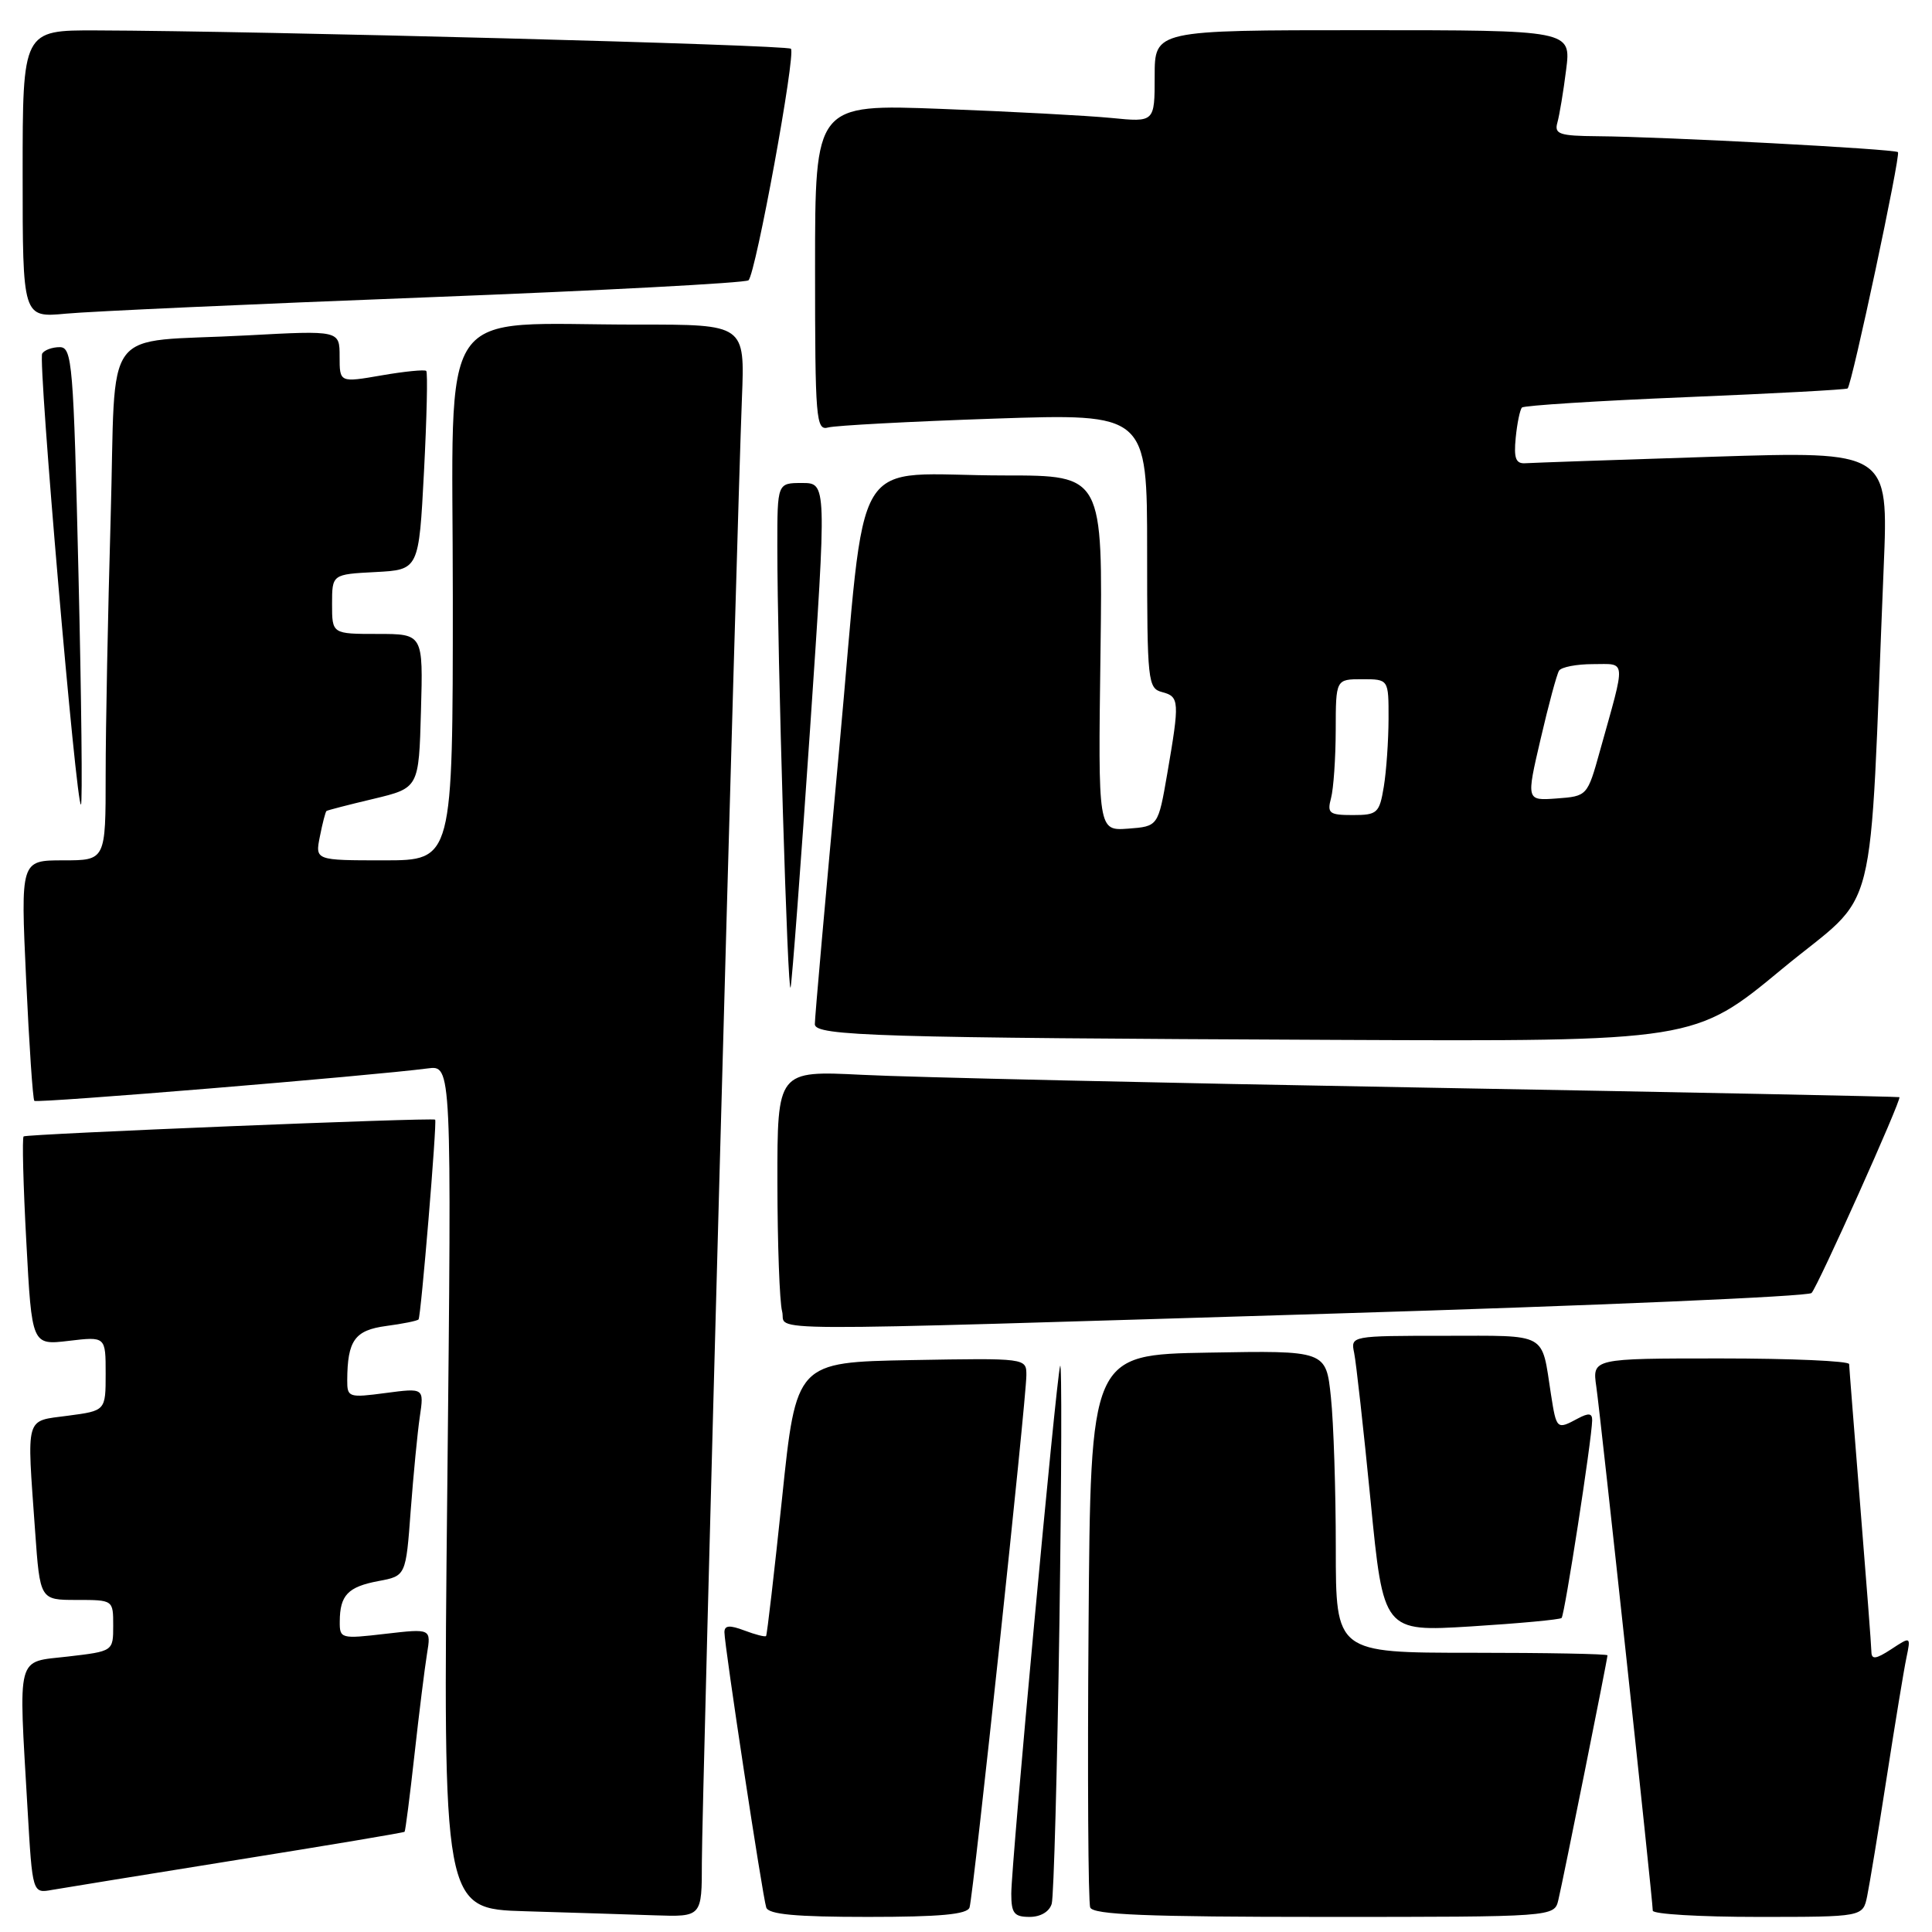<?xml version="1.0" encoding="UTF-8" standalone="no"?>
<!DOCTYPE svg PUBLIC "-//W3C//DTD SVG 1.1//EN" "http://www.w3.org/Graphics/SVG/1.1/DTD/svg11.dtd" >
<svg xmlns="http://www.w3.org/2000/svg" xmlns:xlink="http://www.w3.org/1999/xlink" version="1.1" viewBox="0 0 256 256">
 <g >
 <path fill="currentColor"
d=" M 93.00 246.75 C 93.00 239.26 97.63 70.07 98.31 52.75 C 98.70 43.00 98.70 43.00 84.60 43.01 C 57.39 43.03 60.00 39.19 60.00 79.14 C 60.00 114.00 60.00 114.00 50.88 114.00 C 41.75 114.00 41.75 114.00 42.39 110.82 C 42.73 109.08 43.13 107.56 43.26 107.46 C 43.39 107.36 46.20 106.63 49.50 105.85 C 55.50 104.41 55.50 104.41 55.78 94.21 C 56.07 84.00 56.07 84.00 50.03 84.00 C 44.00 84.00 44.00 84.00 44.00 80.05 C 44.00 76.10 44.00 76.10 49.75 75.80 C 55.50 75.50 55.50 75.50 56.18 62.51 C 56.55 55.37 56.69 49.35 56.48 49.15 C 56.28 48.95 53.61 49.21 50.56 49.74 C 45.00 50.70 45.00 50.70 45.00 47.24 C 45.00 43.78 45.00 43.78 32.75 44.44 C 13.10 45.50 15.42 42.39 14.66 68.71 C 14.30 81.15 14.00 96.43 14.00 102.66 C 14.00 114.00 14.00 114.00 8.37 114.00 C 2.73 114.00 2.73 114.00 3.46 129.75 C 3.86 138.41 4.35 145.67 4.55 145.87 C 4.88 146.21 49.23 142.55 56.68 141.57 C 59.85 141.15 59.85 141.15 59.27 197.04 C 58.68 252.93 58.68 252.93 69.59 253.25 C 75.59 253.43 83.31 253.67 86.75 253.79 C 93.00 254.00 93.00 254.00 93.00 246.75 Z  M 128.47 252.75 C 128.97 251.21 136.00 185.38 136.00 182.22 C 136.00 179.95 136.00 179.95 120.75 180.22 C 105.50 180.50 105.50 180.50 103.63 198.50 C 102.59 208.40 101.64 216.63 101.51 216.78 C 101.38 216.93 100.09 216.60 98.64 216.05 C 96.68 215.31 96.00 215.36 95.99 216.27 C 95.98 217.98 101.03 251.22 101.53 252.75 C 101.83 253.67 105.43 254.00 115.00 254.00 C 124.57 254.00 128.17 253.67 128.47 252.75 Z  M 139.36 252.25 C 139.63 251.29 140.09 234.53 140.38 215.00 C 140.66 195.47 140.71 180.18 140.47 181.00 C 139.92 182.96 134.00 246.94 134.00 250.93 C 134.00 253.52 134.38 254.00 136.43 254.00 C 137.89 254.00 139.06 253.30 139.36 252.25 Z  M 206.49 251.75 C 207.14 249.02 213.00 219.83 213.00 219.34 C 213.00 219.15 204.90 219.00 195.00 219.00 C 177.00 219.00 177.00 219.00 177.00 205.15 C 177.00 197.53 176.71 188.52 176.35 185.12 C 175.71 178.95 175.71 178.95 160.10 179.23 C 144.50 179.50 144.50 179.50 144.24 215.50 C 144.09 235.29 144.19 252.06 144.46 252.75 C 144.83 253.71 151.90 254.00 175.45 254.00 C 205.96 254.00 205.96 254.00 206.49 251.75 Z  M 247.41 251.25 C 247.72 249.74 248.89 242.65 250.00 235.50 C 251.11 228.35 252.28 221.22 252.61 219.66 C 253.20 216.82 253.20 216.82 250.60 218.53 C 248.56 219.86 247.99 219.93 247.97 218.87 C 247.96 218.11 247.29 209.40 246.49 199.50 C 245.70 189.60 245.03 181.16 245.02 180.75 C 245.01 180.34 237.34 180.00 227.99 180.00 C 210.98 180.00 210.98 180.00 211.52 183.75 C 212.10 187.77 219.00 251.79 219.00 253.17 C 219.00 253.63 225.26 254.00 232.92 254.00 C 246.84 254.00 246.84 254.00 247.41 251.25 Z  M 31.45 246.44 C 43.52 244.51 53.49 242.84 53.61 242.72 C 53.72 242.60 54.31 238.00 54.92 232.50 C 55.53 227.00 56.28 220.99 56.58 219.14 C 57.13 215.79 57.13 215.79 51.07 216.49 C 45.16 217.18 45.00 217.13 45.02 214.85 C 45.04 211.37 46.10 210.26 50.14 209.50 C 53.78 208.82 53.78 208.82 54.42 200.16 C 54.78 195.40 55.32 189.79 55.63 187.70 C 56.19 183.91 56.19 183.91 51.10 184.58 C 46.20 185.23 46.00 185.16 46.01 182.88 C 46.04 177.61 47.01 176.26 51.17 175.70 C 53.37 175.41 55.30 175.02 55.46 174.83 C 55.78 174.48 57.93 148.60 57.66 148.36 C 57.33 148.06 3.49 150.26 3.13 150.58 C 2.92 150.76 3.08 157.06 3.49 164.58 C 4.22 178.25 4.22 178.25 9.11 177.67 C 14.00 177.09 14.00 177.09 14.00 182.01 C 14.00 186.93 14.00 186.93 9.00 187.59 C 3.26 188.36 3.55 187.34 4.65 202.85 C 5.30 212.00 5.30 212.00 10.15 212.00 C 15.00 212.00 15.00 212.00 15.00 215.40 C 15.00 218.80 15.00 218.80 9.00 219.50 C 2.08 220.30 2.45 218.88 3.65 239.70 C 4.30 250.89 4.30 250.89 6.90 250.42 C 8.33 250.17 19.38 248.38 31.45 246.44 Z  M 206.92 214.39 C 207.32 214.01 210.92 190.79 210.97 188.21 C 210.99 187.25 210.51 187.19 209.07 187.96 C 206.28 189.46 206.24 189.42 205.51 184.75 C 204.22 176.43 205.26 177.00 191.41 177.00 C 179.03 177.00 178.96 177.01 179.43 179.25 C 179.69 180.49 180.67 189.31 181.61 198.86 C 183.31 216.22 183.31 216.22 194.90 215.51 C 201.28 215.11 206.69 214.61 206.92 214.39 Z  M 176.87 174.05 C 211.17 173.01 239.60 171.79 240.04 171.33 C 240.87 170.47 252.01 145.65 251.68 145.38 C 251.58 145.30 223.15 144.73 188.50 144.11 C 153.85 143.50 120.44 142.74 114.25 142.42 C 103.00 141.86 103.00 141.86 103.01 156.68 C 103.02 164.83 103.30 172.51 103.63 173.75 C 104.37 176.49 97.14 176.46 176.87 174.05 Z  M 236.15 128.38 C 249.16 117.62 247.59 123.83 249.60 75.14 C 250.24 59.78 250.24 59.78 227.00 60.52 C 214.22 60.93 203.03 61.32 202.13 61.38 C 200.85 61.47 200.57 60.74 200.84 58.00 C 201.03 56.08 201.40 54.28 201.67 54.00 C 201.94 53.73 211.69 53.11 223.33 52.63 C 234.97 52.15 244.65 51.63 244.82 51.47 C 245.39 50.97 251.87 20.54 251.49 20.16 C 251.07 19.74 220.49 18.12 211.68 18.05 C 206.63 18.01 205.93 17.77 206.36 16.25 C 206.63 15.29 207.16 12.14 207.52 9.25 C 208.19 4.00 208.19 4.00 180.59 4.00 C 153.00 4.00 153.00 4.00 153.00 10.10 C 153.00 16.20 153.00 16.20 147.25 15.63 C 144.09 15.32 133.96 14.78 124.75 14.43 C 108.00 13.79 108.00 13.79 108.00 35.46 C 108.00 55.62 108.12 57.10 109.75 56.64 C 110.71 56.38 120.61 55.85 131.75 55.47 C 152.00 54.79 152.00 54.79 152.00 72.99 C 152.00 90.35 152.09 91.21 154.00 91.71 C 156.28 92.31 156.32 92.92 154.67 102.50 C 153.46 109.50 153.46 109.50 149.48 109.80 C 145.50 110.09 145.50 110.09 145.82 86.55 C 146.13 63.00 146.13 63.00 133.19 63.00 C 112.20 63.00 114.96 58.44 111.19 99.33 C 109.40 118.67 107.95 135.05 107.97 135.72 C 108.01 137.27 116.18 137.52 177.02 137.79 C 224.54 138.00 224.54 138.00 236.15 128.38 Z  M 107.34 96.57 C 109.55 64.00 109.55 64.00 106.28 64.00 C 103.00 64.00 103.00 64.00 103.00 72.34 C 103.00 86.65 104.38 132.59 104.76 130.82 C 104.96 129.90 106.12 114.48 107.34 96.57 Z  M 10.40 76.11 C 9.74 48.13 9.57 46.00 7.91 46.00 C 6.92 46.00 5.88 46.38 5.59 46.85 C 5.01 47.79 10.13 107.21 10.73 106.60 C 10.94 106.39 10.79 92.67 10.40 76.11 Z  M 56.50 39.40 C 79.60 38.51 98.81 37.49 99.18 37.14 C 100.15 36.23 105.48 7.14 104.80 6.46 C 104.27 5.94 34.56 4.10 12.75 4.03 C 3.00 4.00 3.00 4.00 3.00 23.05 C 3.00 42.10 3.00 42.10 8.75 41.56 C 11.91 41.26 33.40 40.29 56.50 39.40 Z  M 176.37 105.75 C 176.70 104.51 176.98 100.46 176.99 96.75 C 177.00 90.00 177.00 90.00 180.50 90.00 C 184.00 90.00 184.00 90.00 183.99 95.25 C 183.98 98.14 183.70 102.19 183.36 104.25 C 182.78 107.75 182.50 108.00 179.25 108.00 C 176.13 108.00 175.83 107.77 176.37 105.75 Z  M 204.14 97.92 C 205.18 93.43 206.28 89.35 206.58 88.87 C 206.88 88.39 208.90 88.00 211.08 88.00 C 215.55 88.00 215.48 87.06 212.00 99.50 C 210.34 105.48 210.31 105.50 206.28 105.80 C 202.23 106.10 202.23 106.10 204.14 97.92 Z "/>
</g>
</svg>